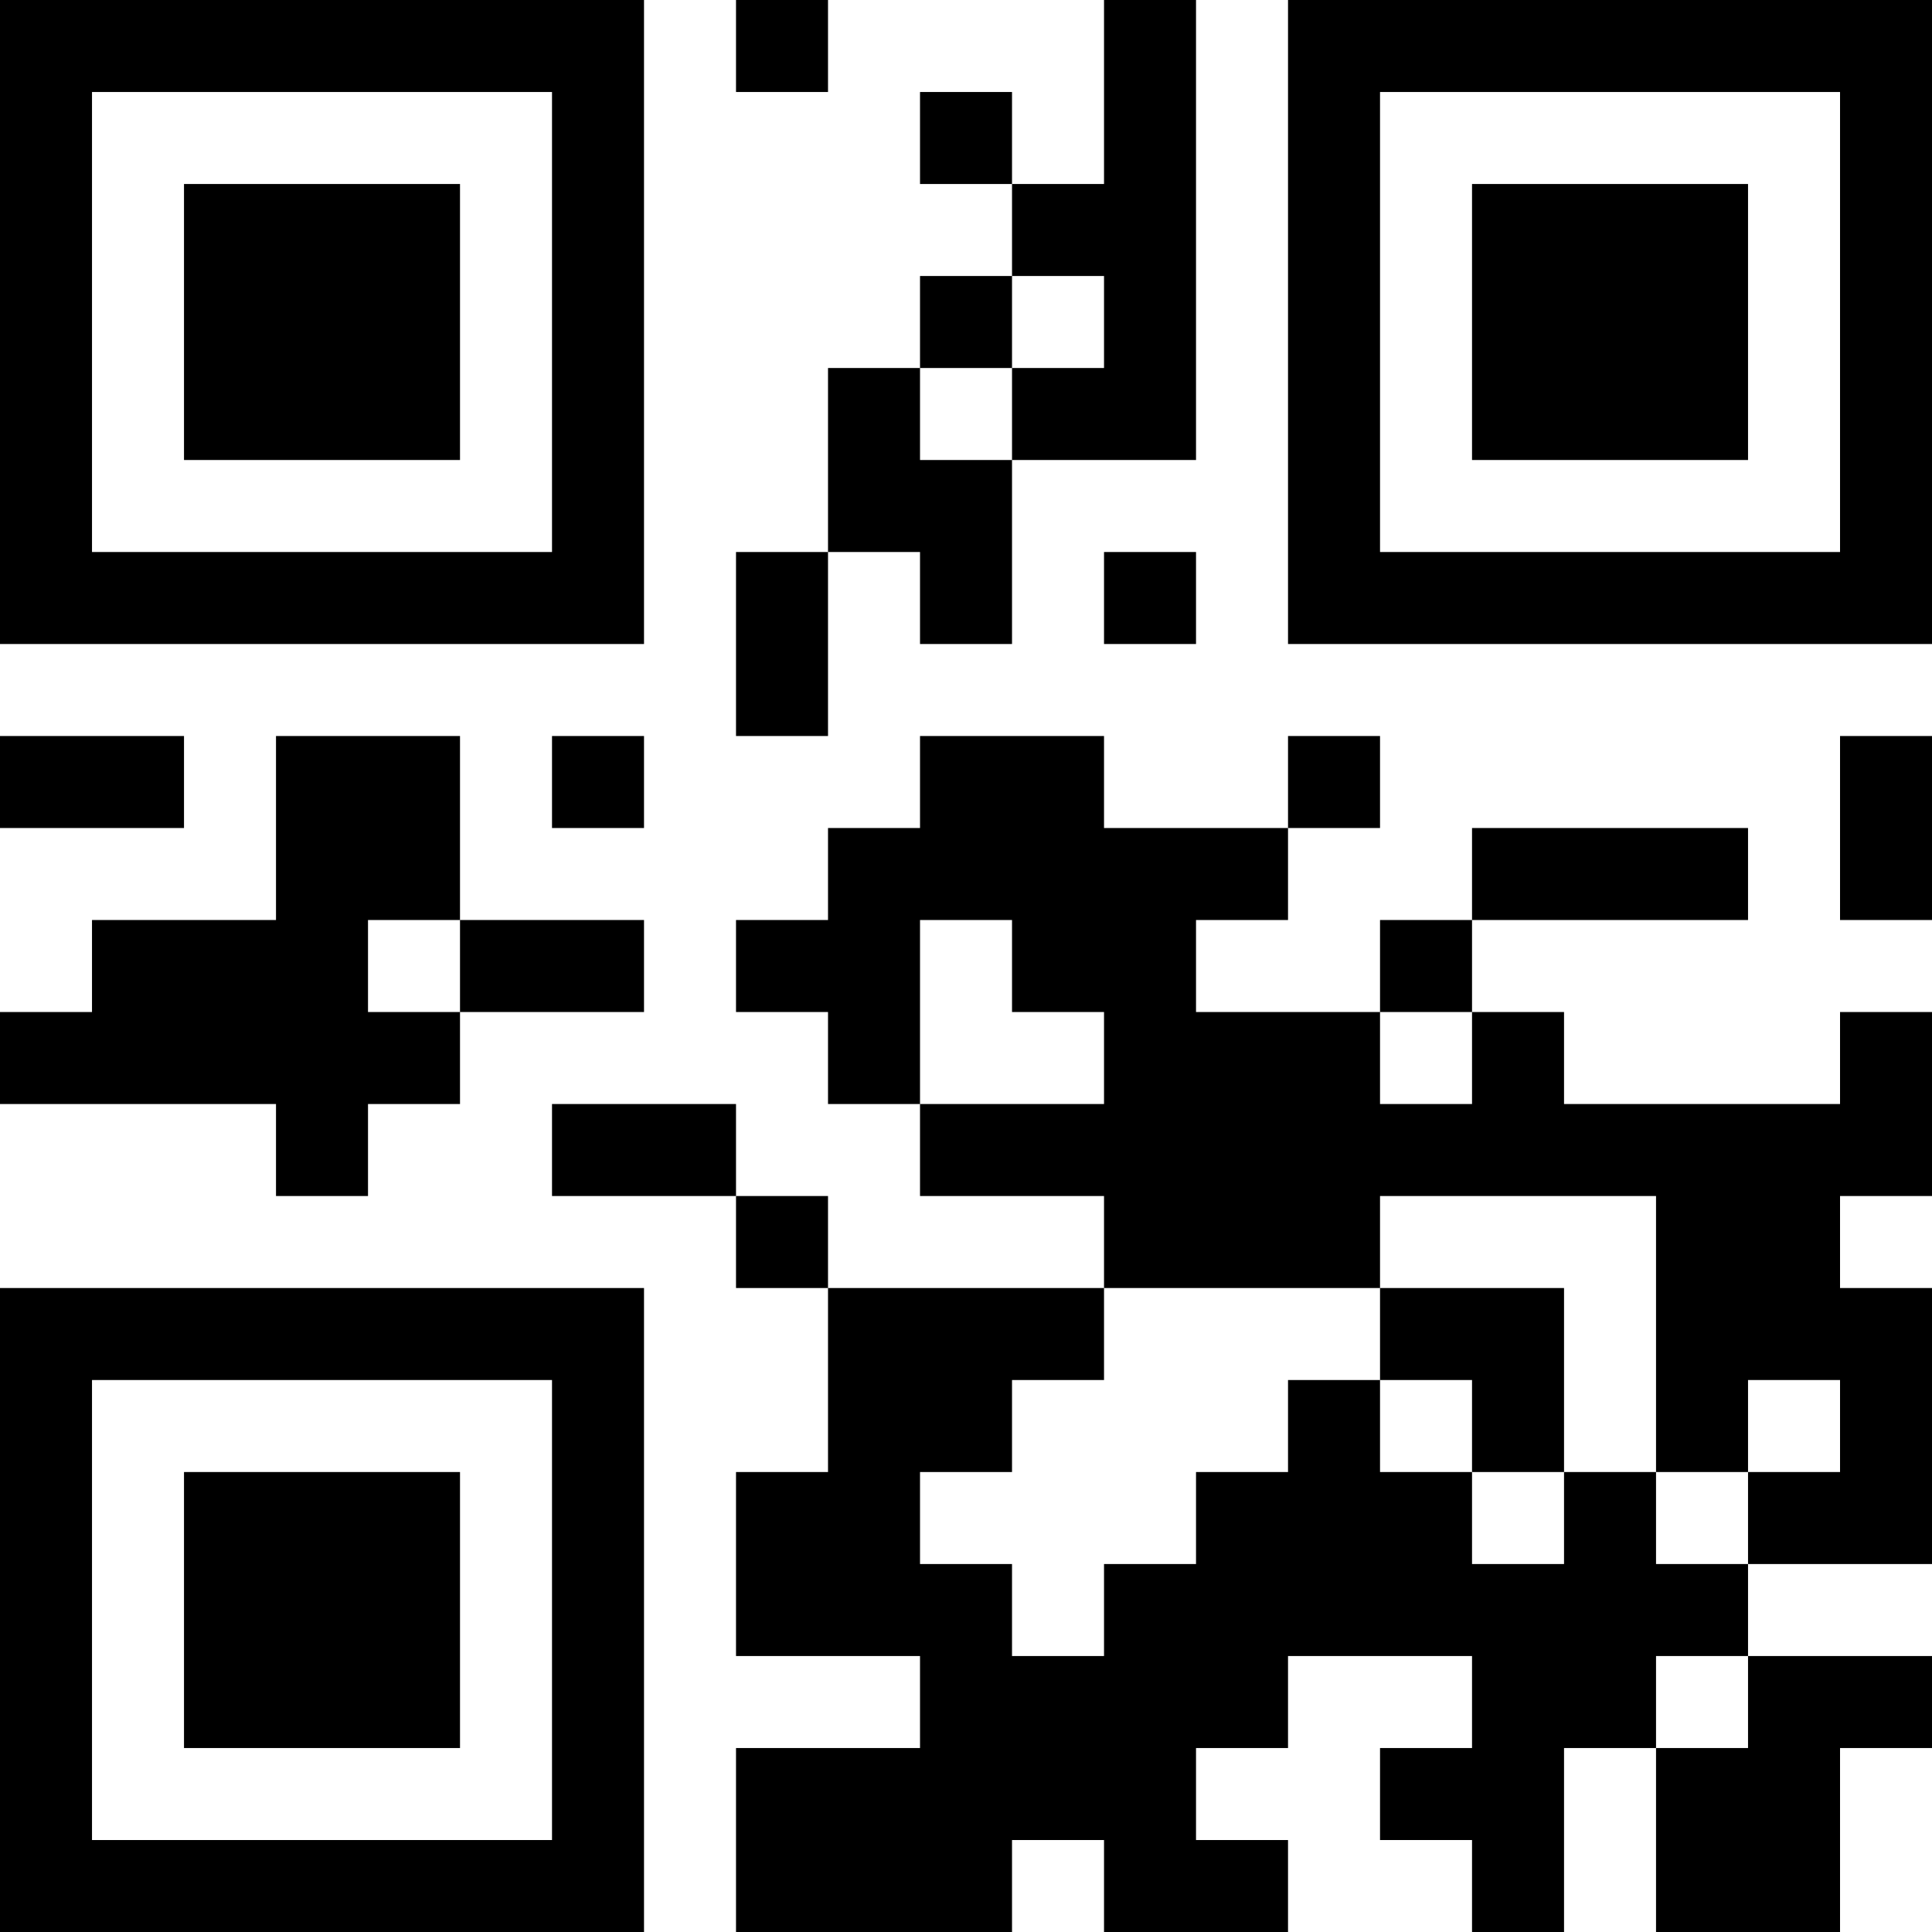 <?xml version="1.0" encoding="UTF-8"?>
<svg xmlns="http://www.w3.org/2000/svg" version="1.1" width="300" height="300" viewBox="0 0 300 300"><rect x="0" y="0" width="300" height="300" fill="#ffffff"/><g transform="scale(14.286)"><g transform="translate(0,0)"><path fill-rule="evenodd" d="M8 0L8 1L9 1L9 0ZM12 0L12 2L11 2L11 1L10 1L10 2L11 2L11 3L10 3L10 4L9 4L9 6L8 6L8 8L9 8L9 6L10 6L10 7L11 7L11 5L13 5L13 0ZM11 3L11 4L10 4L10 5L11 5L11 4L12 4L12 3ZM12 6L12 7L13 7L13 6ZM0 8L0 9L2 9L2 8ZM3 8L3 10L1 10L1 11L0 11L0 12L3 12L3 13L4 13L4 12L5 12L5 11L7 11L7 10L5 10L5 8ZM6 8L6 9L7 9L7 8ZM10 8L10 9L9 9L9 10L8 10L8 11L9 11L9 12L10 12L10 13L12 13L12 14L9 14L9 13L8 13L8 12L6 12L6 13L8 13L8 14L9 14L9 16L8 16L8 18L10 18L10 19L8 19L8 21L11 21L11 20L12 20L12 21L14 21L14 20L13 20L13 19L14 19L14 18L16 18L16 19L15 19L15 20L16 20L16 21L17 21L17 19L18 19L18 21L20 21L20 19L21 19L21 18L19 18L19 17L21 17L21 14L20 14L20 13L21 13L21 11L20 11L20 12L17 12L17 11L16 11L16 10L19 10L19 9L16 9L16 10L15 10L15 11L13 11L13 10L14 10L14 9L15 9L15 8L14 8L14 9L12 9L12 8ZM20 8L20 10L21 10L21 8ZM4 10L4 11L5 11L5 10ZM10 10L10 12L12 12L12 11L11 11L11 10ZM15 11L15 12L16 12L16 11ZM15 13L15 14L12 14L12 15L11 15L11 16L10 16L10 17L11 17L11 18L12 18L12 17L13 17L13 16L14 16L14 15L15 15L15 16L16 16L16 17L17 17L17 16L18 16L18 17L19 17L19 16L20 16L20 15L19 15L19 16L18 16L18 13ZM15 14L15 15L16 15L16 16L17 16L17 14ZM18 18L18 19L19 19L19 18ZM0 0L0 7L7 7L7 0ZM1 1L1 6L6 6L6 1ZM2 2L2 5L5 5L5 2ZM14 0L14 7L21 7L21 0ZM15 1L15 6L20 6L20 1ZM16 2L16 5L19 5L19 2ZM0 14L0 21L7 21L7 14ZM1 15L1 20L6 20L6 15ZM2 16L2 19L5 19L5 16Z" fill="#000000"/></g></g></svg>
